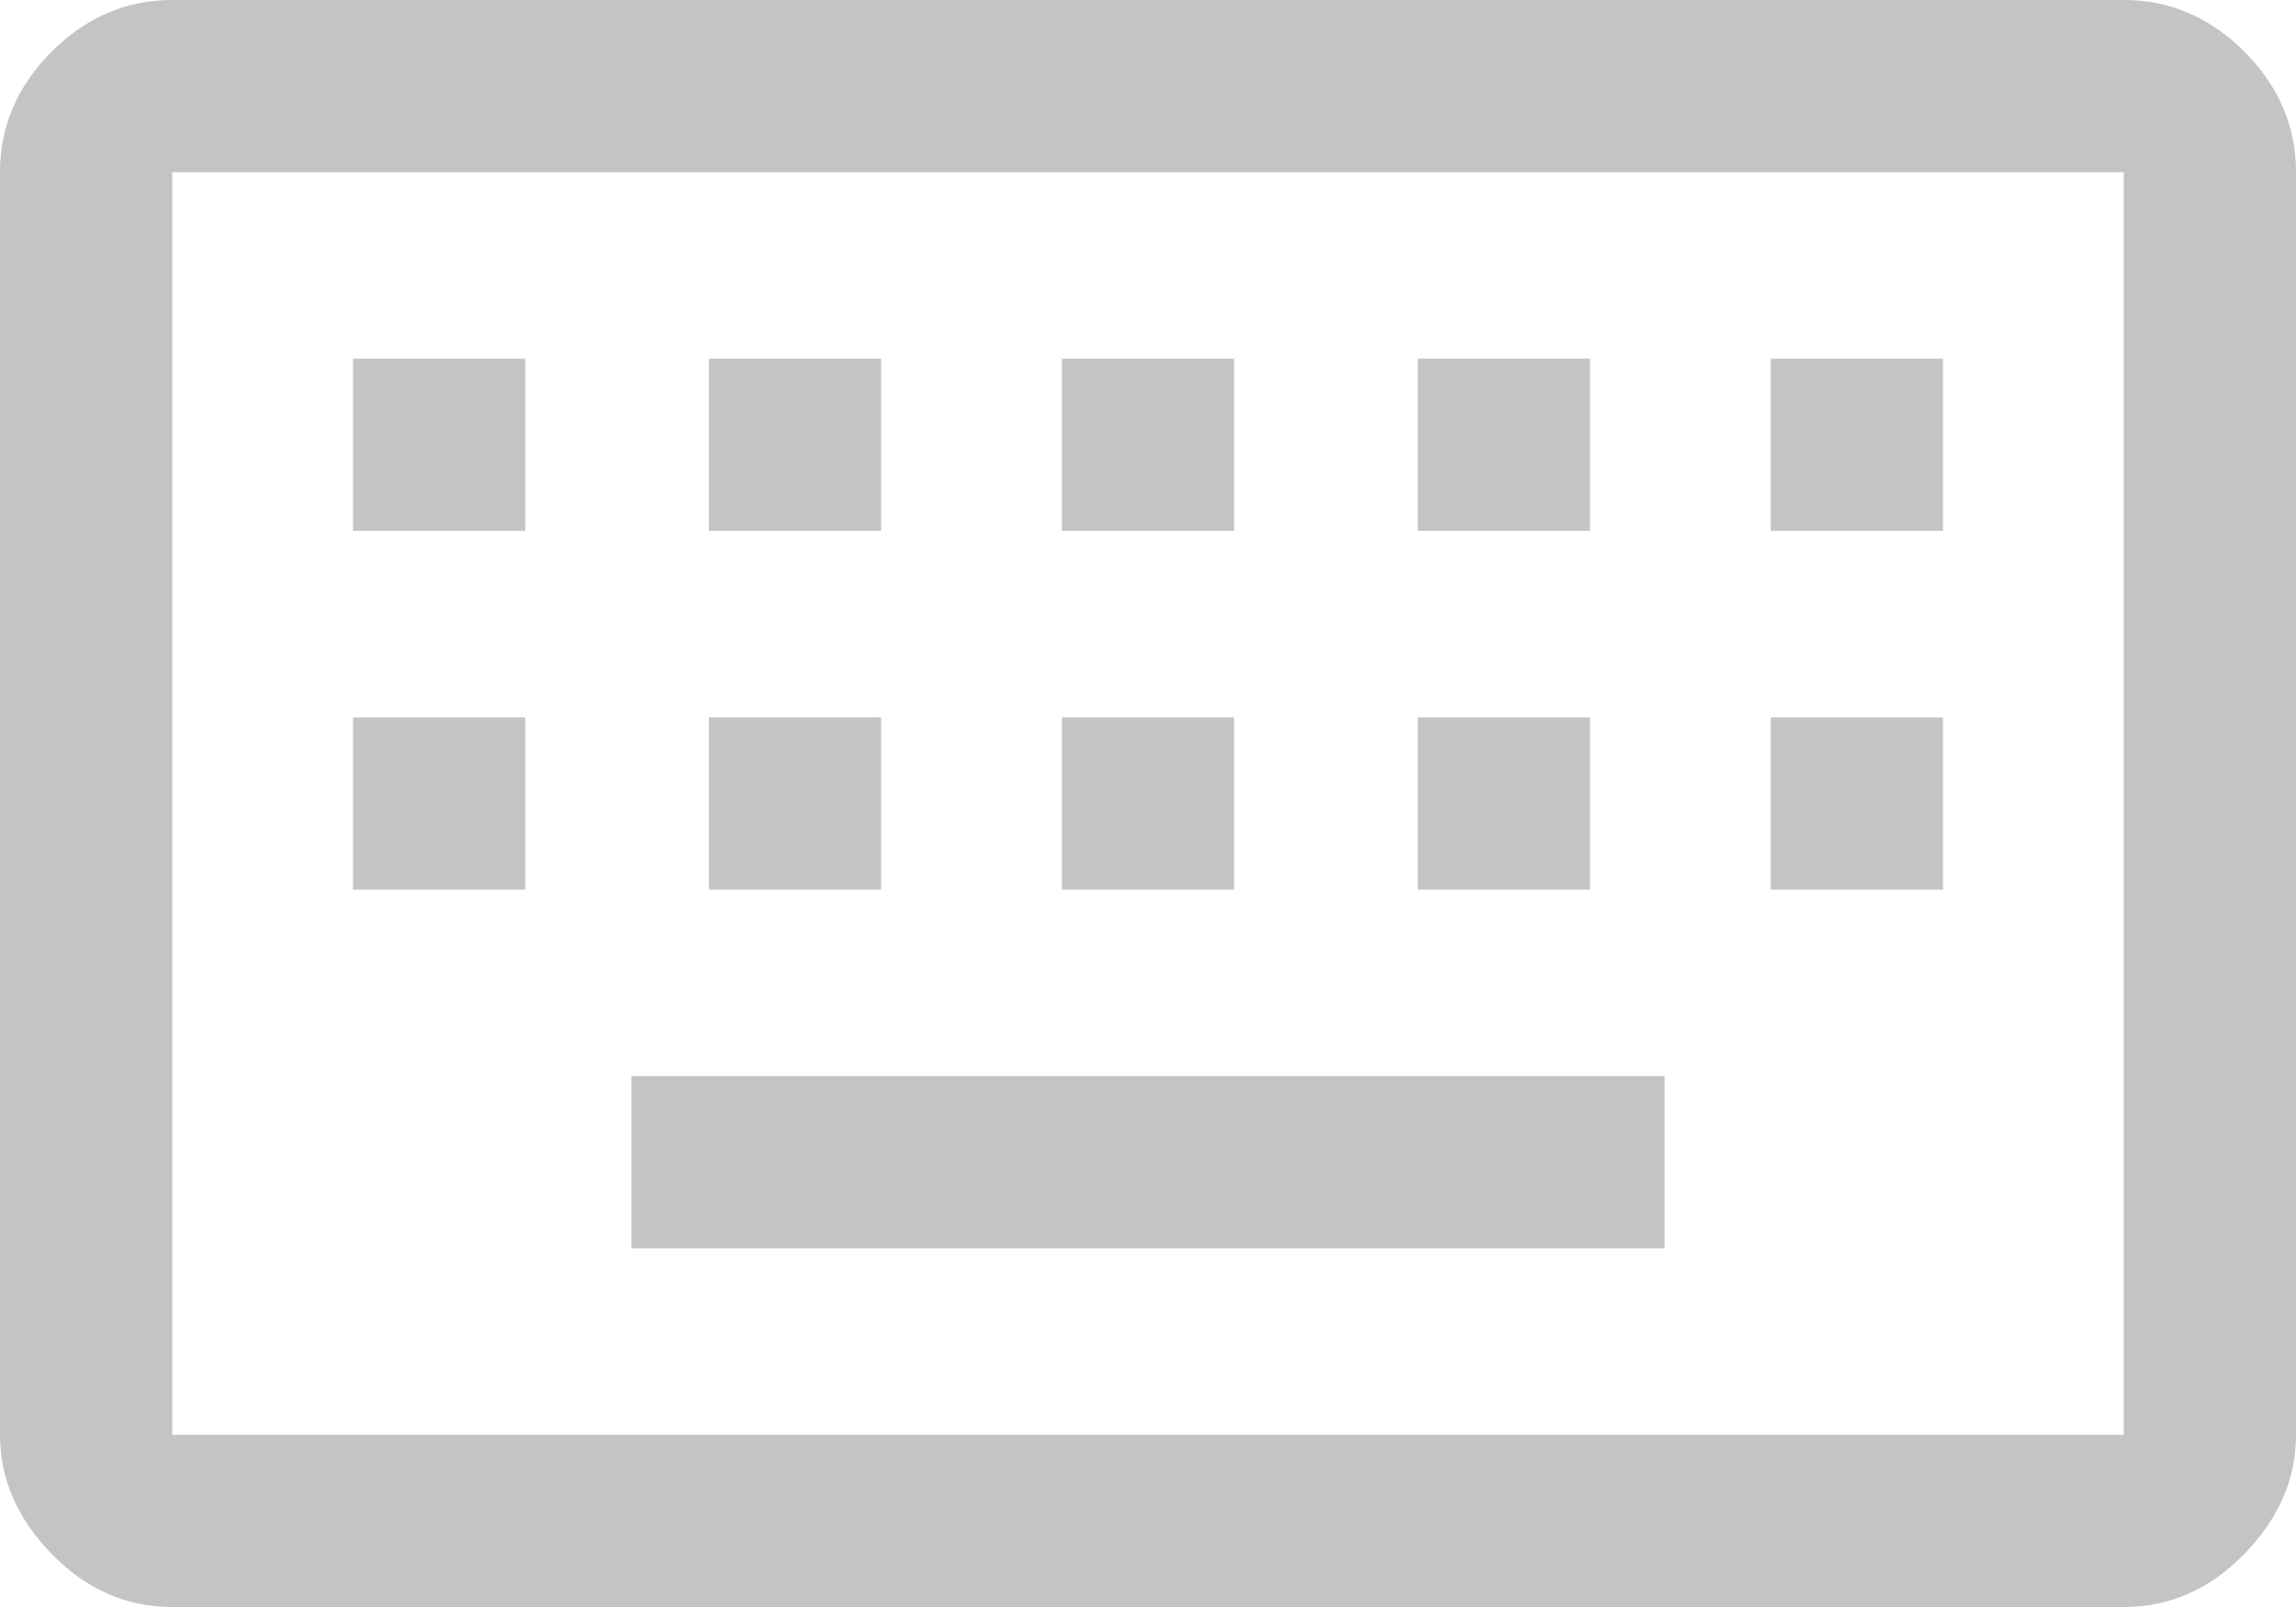 <svg width="40" height="28" viewBox="0 0 40 28" fill="none" xmlns="http://www.w3.org/2000/svg">
<path d="M3 25H37V3H3V25ZM3 28C2.2 28 1.5 27.692 0.9 27.075C0.3 26.458 0 25.767 0 25V3C0 2.2 0.3 1.5 0.9 0.9C1.5 0.3 2.2 0 3 0H37C37.8 0 38.5 0.3 39.1 0.9C39.7 1.5 40 2.2 40 3V25C40 25.767 39.7 26.458 39.1 27.075C38.5 27.692 37.8 28 37 28H3ZM18.5 9.25H21.5V6.25H18.5V9.25ZM18.5 15.5H21.5V12.5H18.5V15.5ZM12.35 9.25H15.35V6.25H12.35V9.25ZM12.35 15.5H15.35V12.5H12.35V15.5ZM6.15 15.5H9.15V12.5H6.15V15.5ZM6.15 9.25H9.15V6.25H6.15V9.25ZM11 21.75H29V18.75H11V21.75ZM24.7 15.5H27.7V12.5H24.7V15.5ZM24.7 9.25H27.7V6.25H24.7V9.25ZM30.85 15.5H33.85V12.5H30.85V15.5ZM30.85 9.25H33.85V6.25H30.85V9.25ZM3 25V3V25Z" fill="#C4C4C4"/>
</svg>
